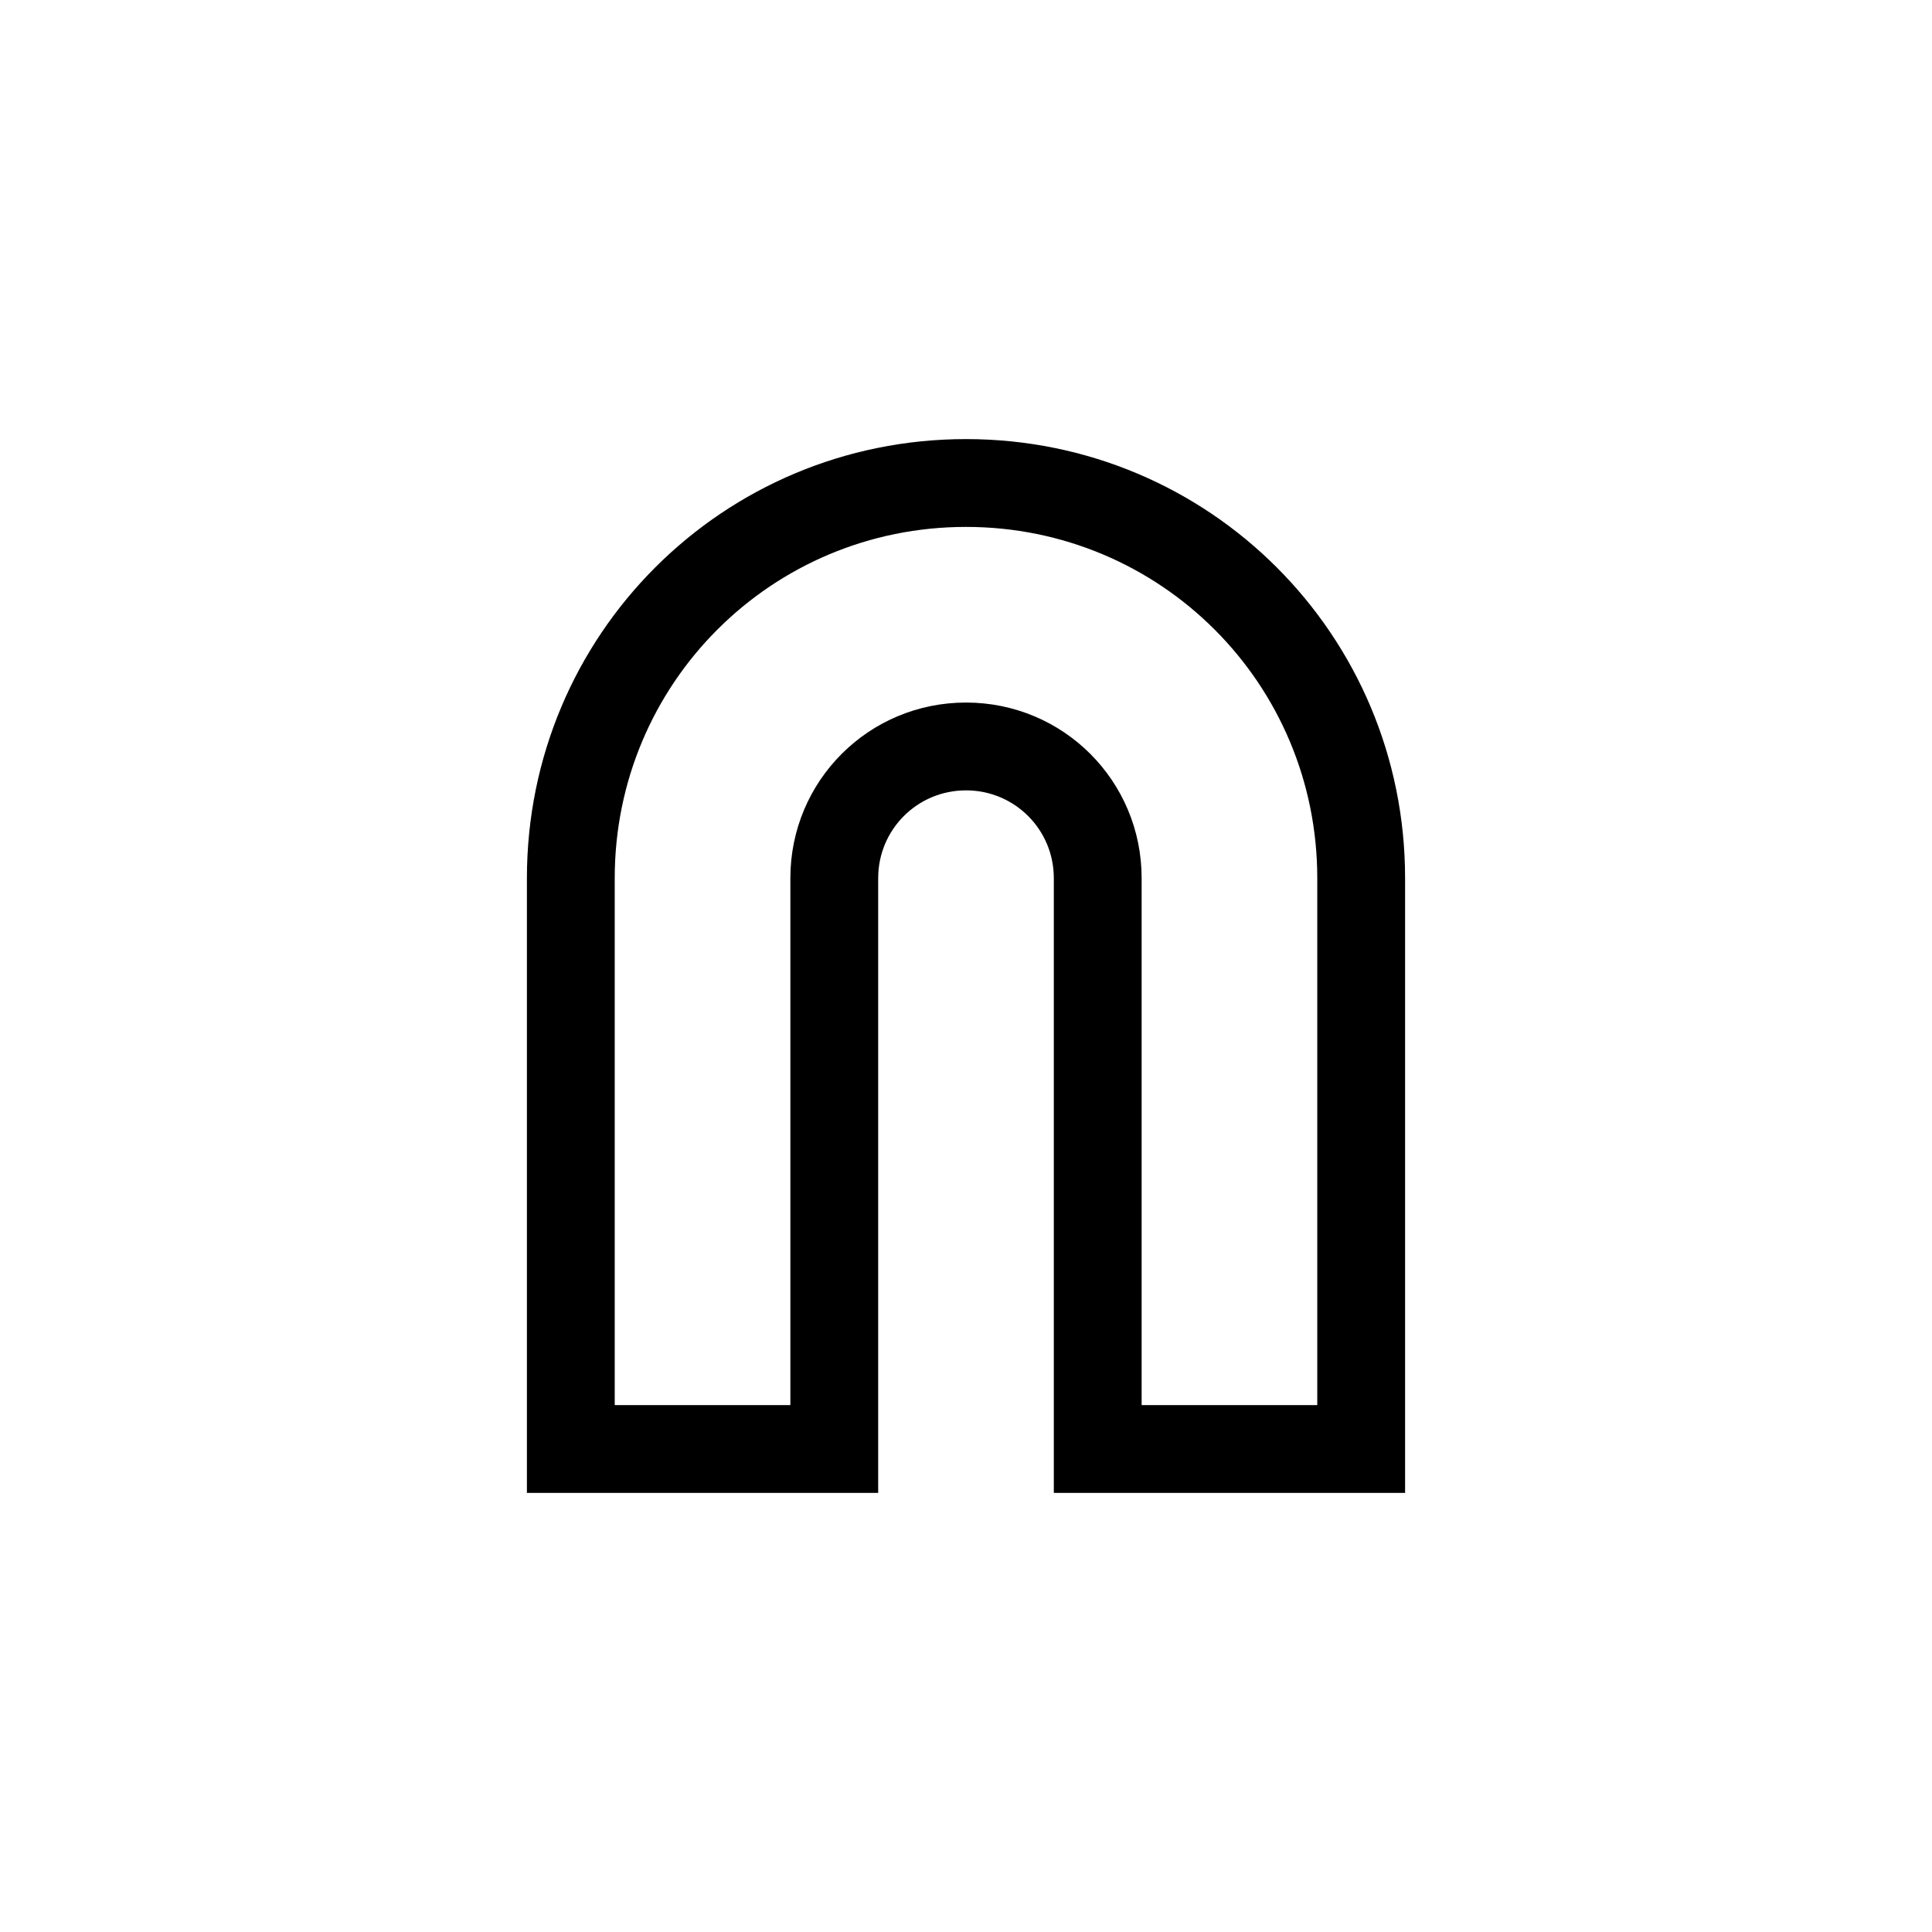 <?xml version="1.0" encoding="UTF-8" standalone="no"?>
<!--Created with Inkscape (http://www.inkscape.org/)-->
<svg id="svg3049" xmlns:rdf="http://www.w3.org/1999/02/22-rdf-syntax-ns#" xmlns="http://www.w3.org/2000/svg" height="22" width="22" version="1.1" xmlns:cc="http://creativecommons.org/ns#" xmlns:dc="http://purl.org/dc/elements/1.1/">
 <defs id="defs3051">
 </defs>
 <g id="layer1" transform="translate(-421.71 -525.79)">
  <path id="rect3355" opacity="1" class="ColorScheme-Text" style="color:#4d4d4d" d="m432.71 530.79c-2.77 0-5 2.23-5 5v7h4v-7c0-0.554 0.446-1 1-1s1 0.446 1 1v7h4v-7c0-2.77-2.23-5-5-5zm0 1c2.216 0 4 1.784 4 4v6h-2v-6c0-1.108-0.892-2-2-2s-2 0.892-2 2v6h-2v-6c0-2.216 1.784-4 4-4z"/>
 </g>
</svg>

